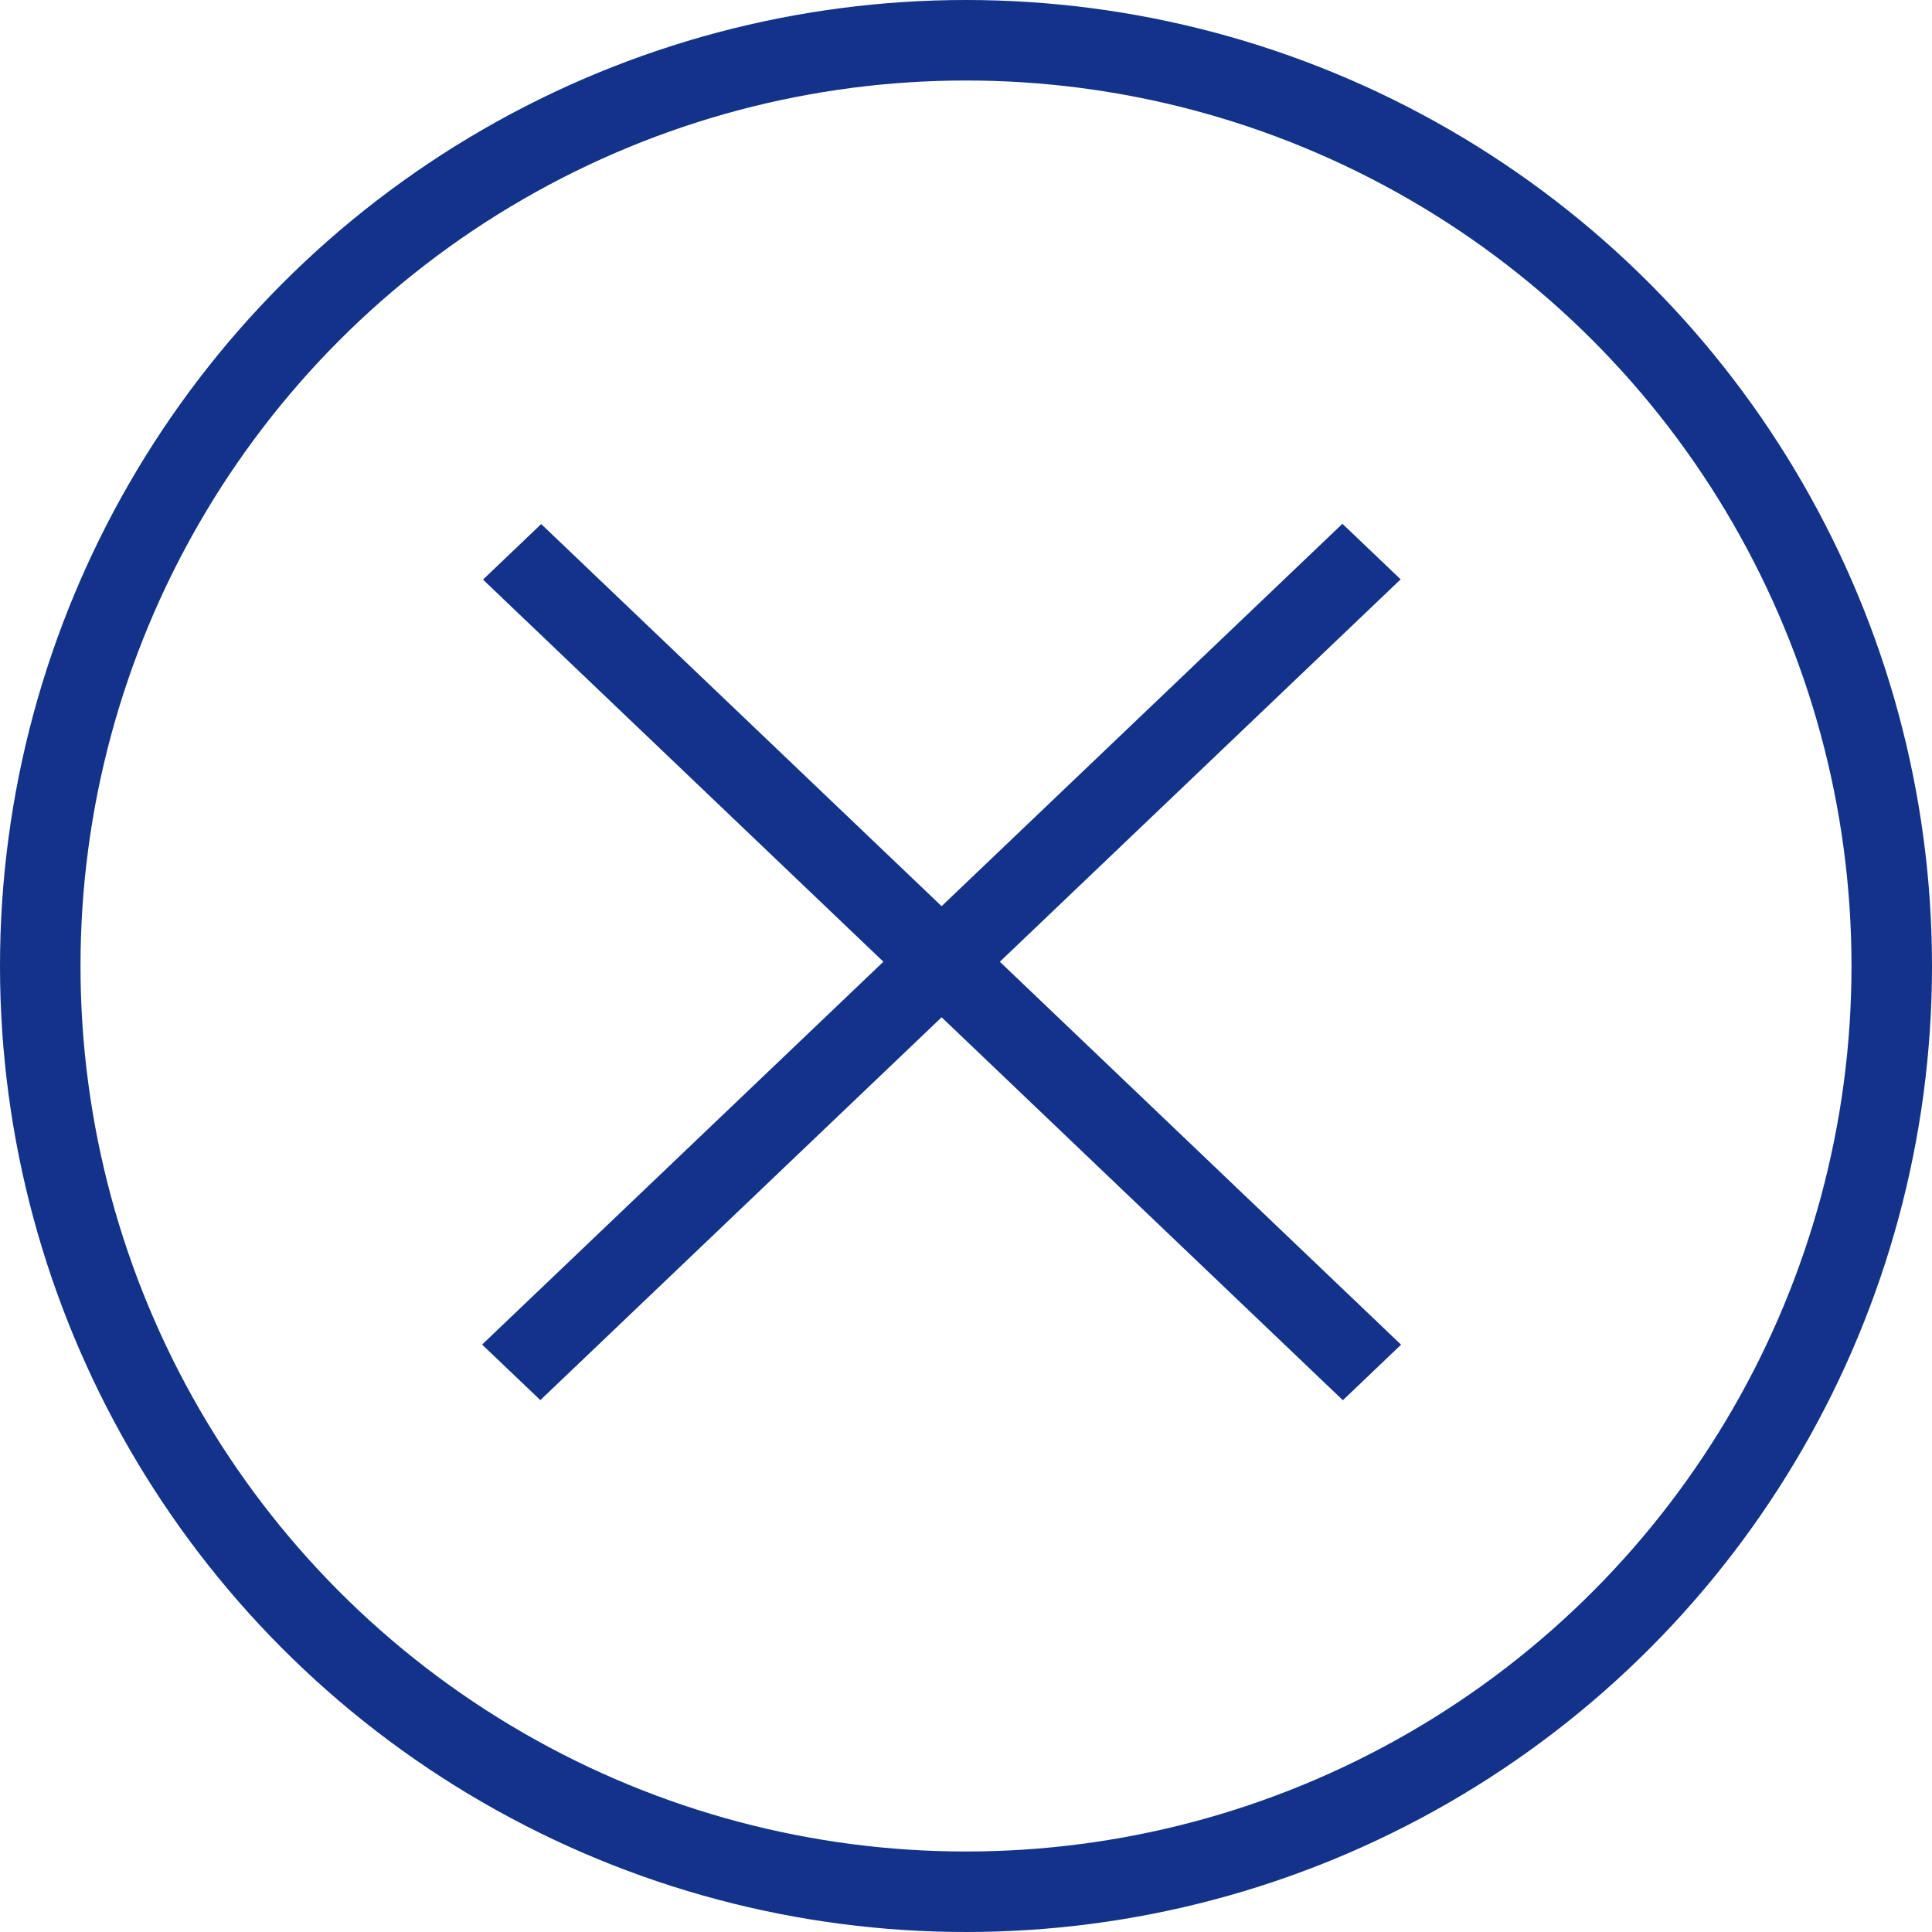 <svg width="24" height="24" fill="none" xmlns="http://www.w3.org/2000/svg"><circle cx="12" cy="12" r="11.5" stroke="#13328A"/><path transform="scale(1.023 .976) rotate(-45 24.792 .99)" stroke="#13328A" d="M0-.5h14.774"/><path transform="matrix(.723 .69 -.723 .69 6 7.2)" stroke="#13328A" d="M0-.5h14.774"/></svg>